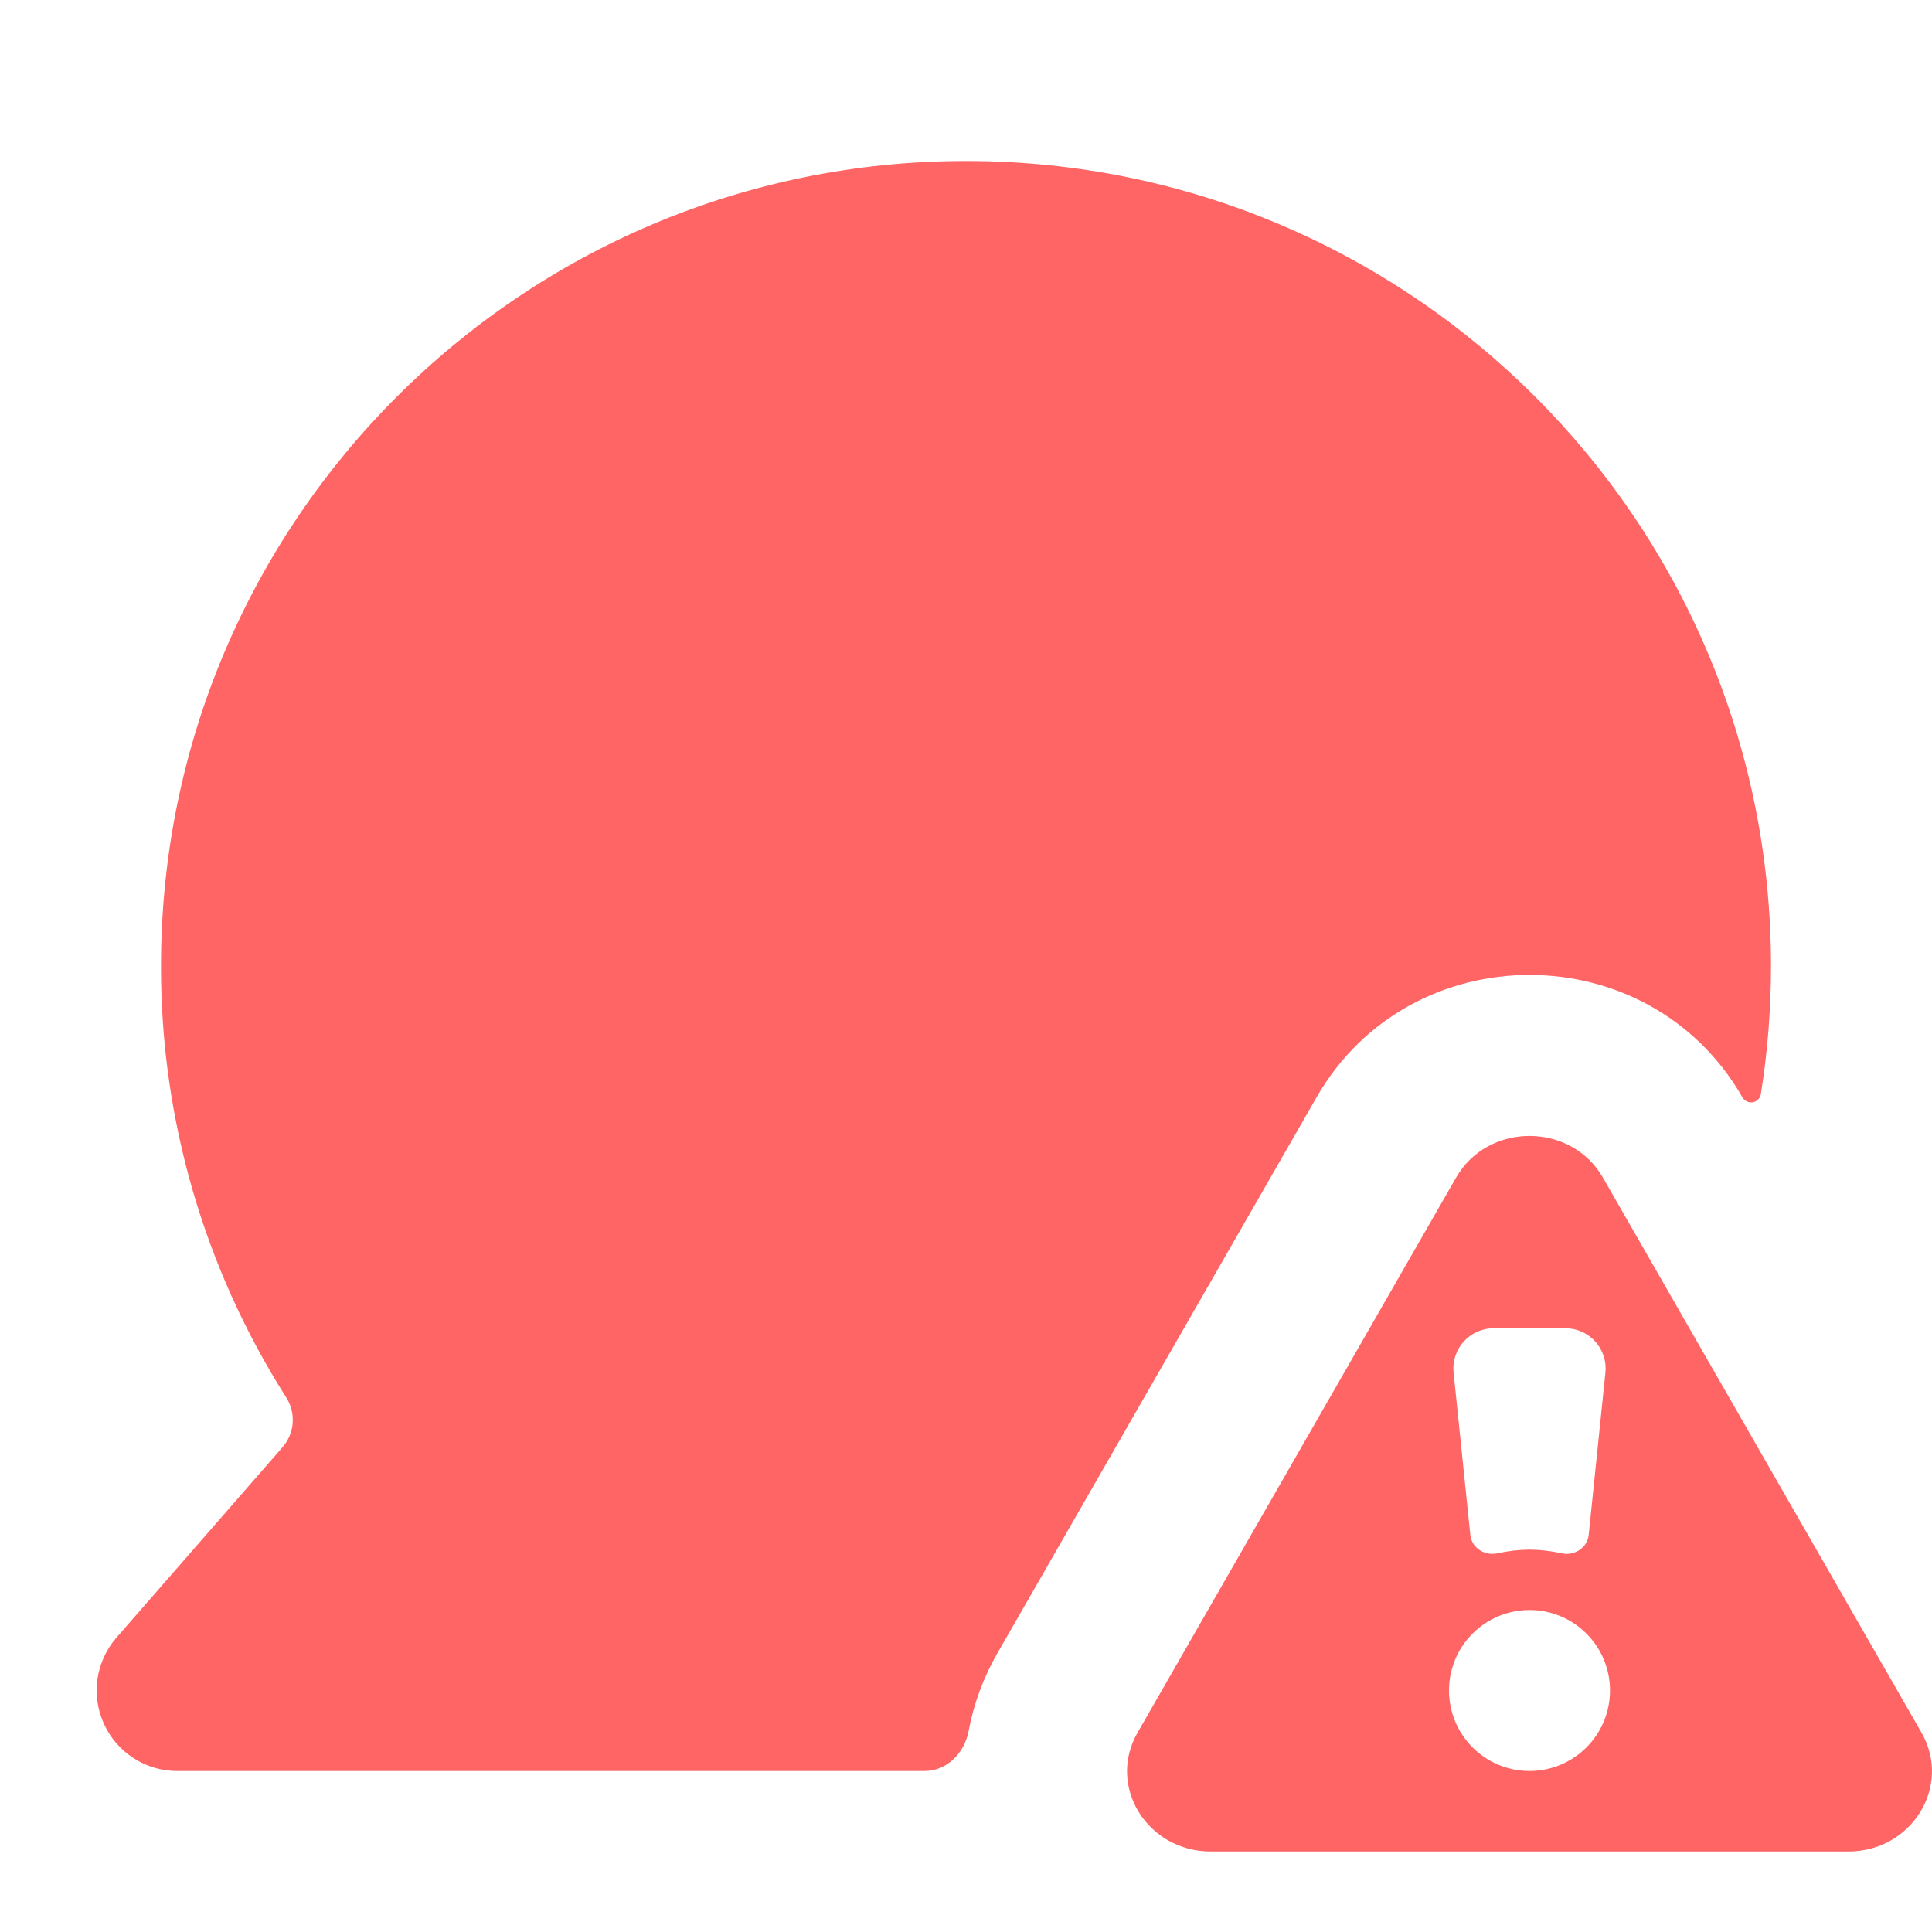 <svg width="24" height="24" viewBox="0 0 24 24" fill="none" xmlns="http://www.w3.org/2000/svg">
<path fill-rule="evenodd" clip-rule="evenodd" d="M12.032 21.505C11.982 21.775 11.763 22 11.488 22H2.2C2.008 22 1.82 21.945 1.659 21.84C1.498 21.737 1.37 21.588 1.291 21.414C1.211 21.239 1.184 21.045 1.211 20.855C1.239 20.666 1.321 20.488 1.447 20.343L3.513 17.974C3.585 17.889 3.629 17.784 3.636 17.672C3.643 17.561 3.615 17.451 3.554 17.357C2.536 15.756 1.997 13.897 2 12C2 6.477 6.477 2 12 2C17.523 2 22 6.477 22 12C22 12.542 21.957 13.073 21.874 13.591C21.87 13.616 21.858 13.64 21.84 13.658C21.822 13.676 21.799 13.688 21.774 13.693C21.749 13.697 21.723 13.693 21.7 13.682C21.677 13.671 21.657 13.653 21.645 13.631C20.482 11.604 17.518 11.604 16.355 13.631L12.395 20.528C12.219 20.831 12.097 21.161 12.032 21.505ZM18.089 14.627C18.484 13.939 19.516 13.939 19.911 14.627L23.87 21.524C24.25 22.188 23.75 23 22.959 23H15.041C14.251 23 13.749 22.188 14.131 21.524L18.089 14.627ZM18.554 16.5H19.446C19.516 16.5 19.585 16.515 19.649 16.543C19.713 16.572 19.77 16.613 19.817 16.665C19.864 16.717 19.899 16.778 19.921 16.845C19.943 16.911 19.95 16.981 19.943 17.051L19.735 19.068C19.718 19.228 19.558 19.33 19.401 19.296C19.269 19.267 19.135 19.251 19 19.25C18.866 19.251 18.731 19.267 18.6 19.296C18.442 19.33 18.282 19.228 18.265 19.068L18.057 17.051C18.05 16.981 18.057 16.911 18.079 16.845C18.101 16.778 18.136 16.717 18.183 16.665C18.23 16.613 18.287 16.572 18.351 16.543C18.415 16.515 18.484 16.5 18.554 16.5ZM19 22C19.265 22 19.52 21.895 19.707 21.707C19.895 21.52 20 21.265 20 21C20 20.735 19.895 20.48 19.707 20.293C19.52 20.105 19.265 20 19 20C18.735 20 18.48 20.105 18.293 20.293C18.105 20.48 18 20.735 18 21C18 21.265 18.105 21.52 18.293 21.707C18.48 21.895 18.735 22 19 22Z" fill="#FF6565"/>
</svg>
